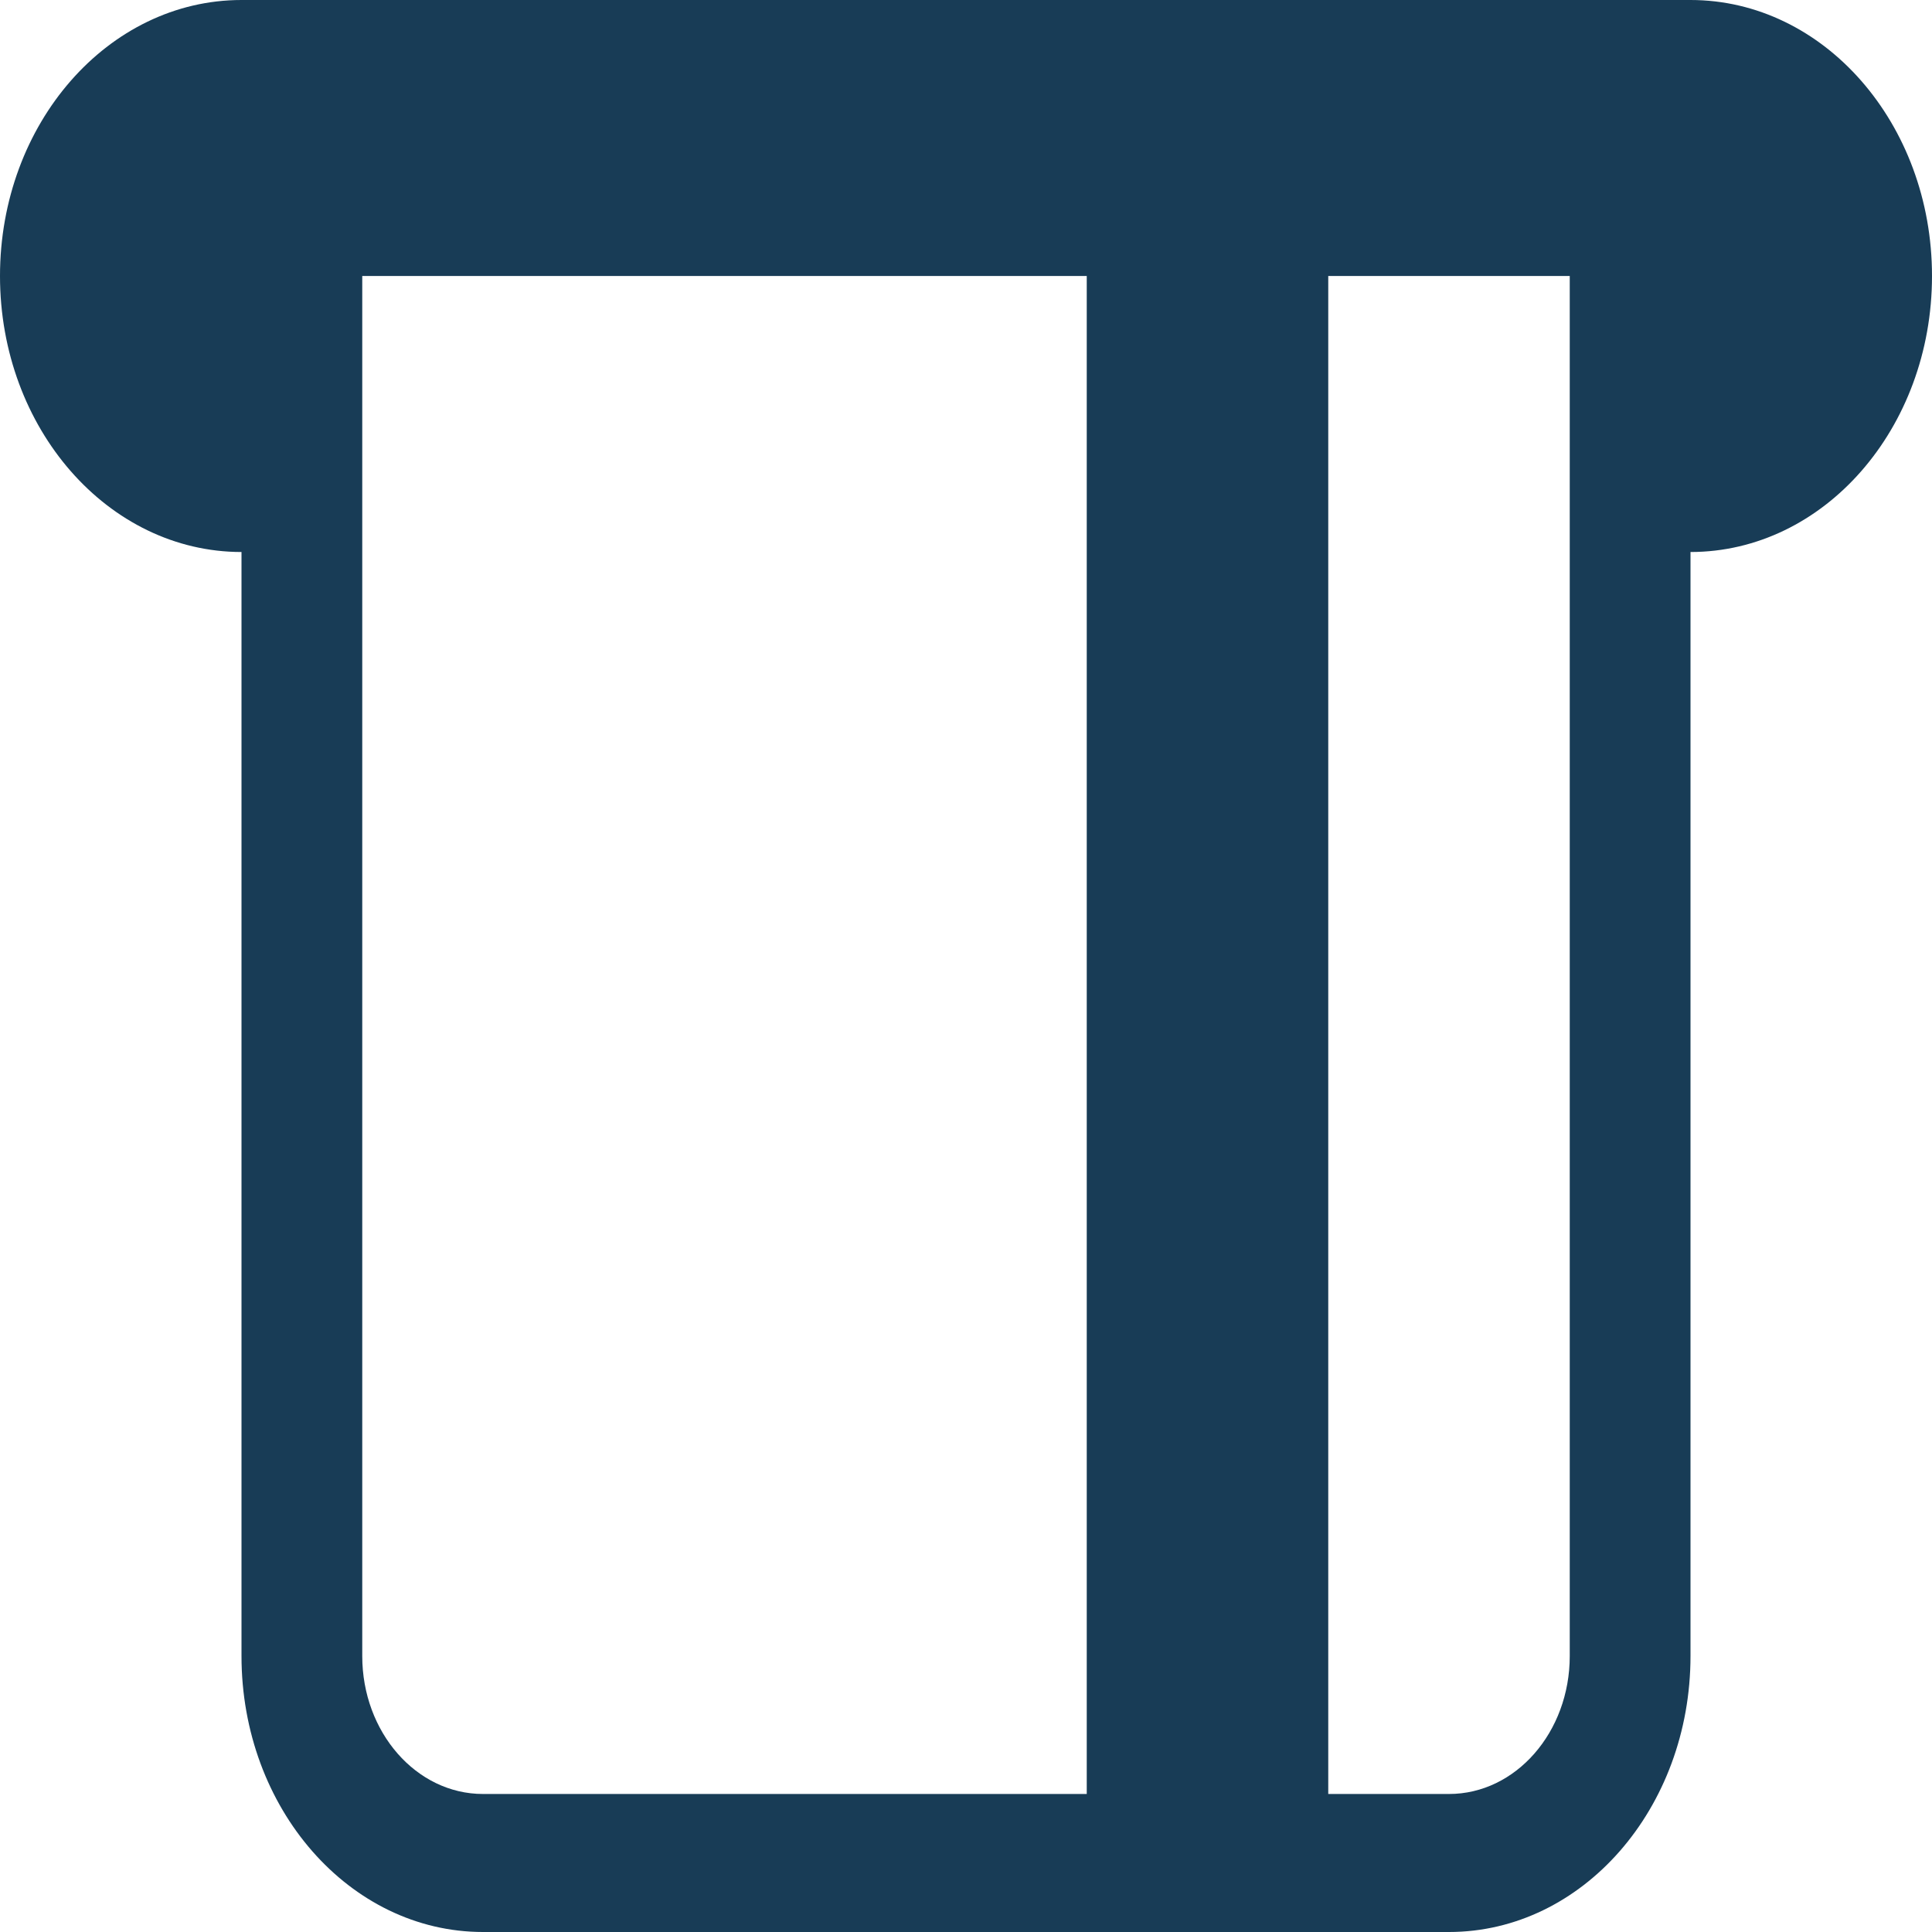<svg width="32" height="32" viewBox="0 0 32 32" fill="none" xmlns="http://www.w3.org/2000/svg">
<path fill-rule="evenodd" clip-rule="evenodd" d="M28 0H4C1.791 0 0 2.047 0 4.571C0 7.096 1.791 9.143 4 9.143L4 27.429C4 29.953 5.791 32 8 32H24C26.209 32 28 29.953 28 27.429V9.143C30.209 9.143 32 7.096 32 4.571C32 2.047 30.209 0 28 0ZM6 27.429L6 4.571H18V29.714H8C6.895 29.714 6 28.691 6 27.429ZM22 4.571L22 29.714H24C25.105 29.714 26 28.691 26 27.429V4.571H22Z" fill="#183C56"/>
</svg>
